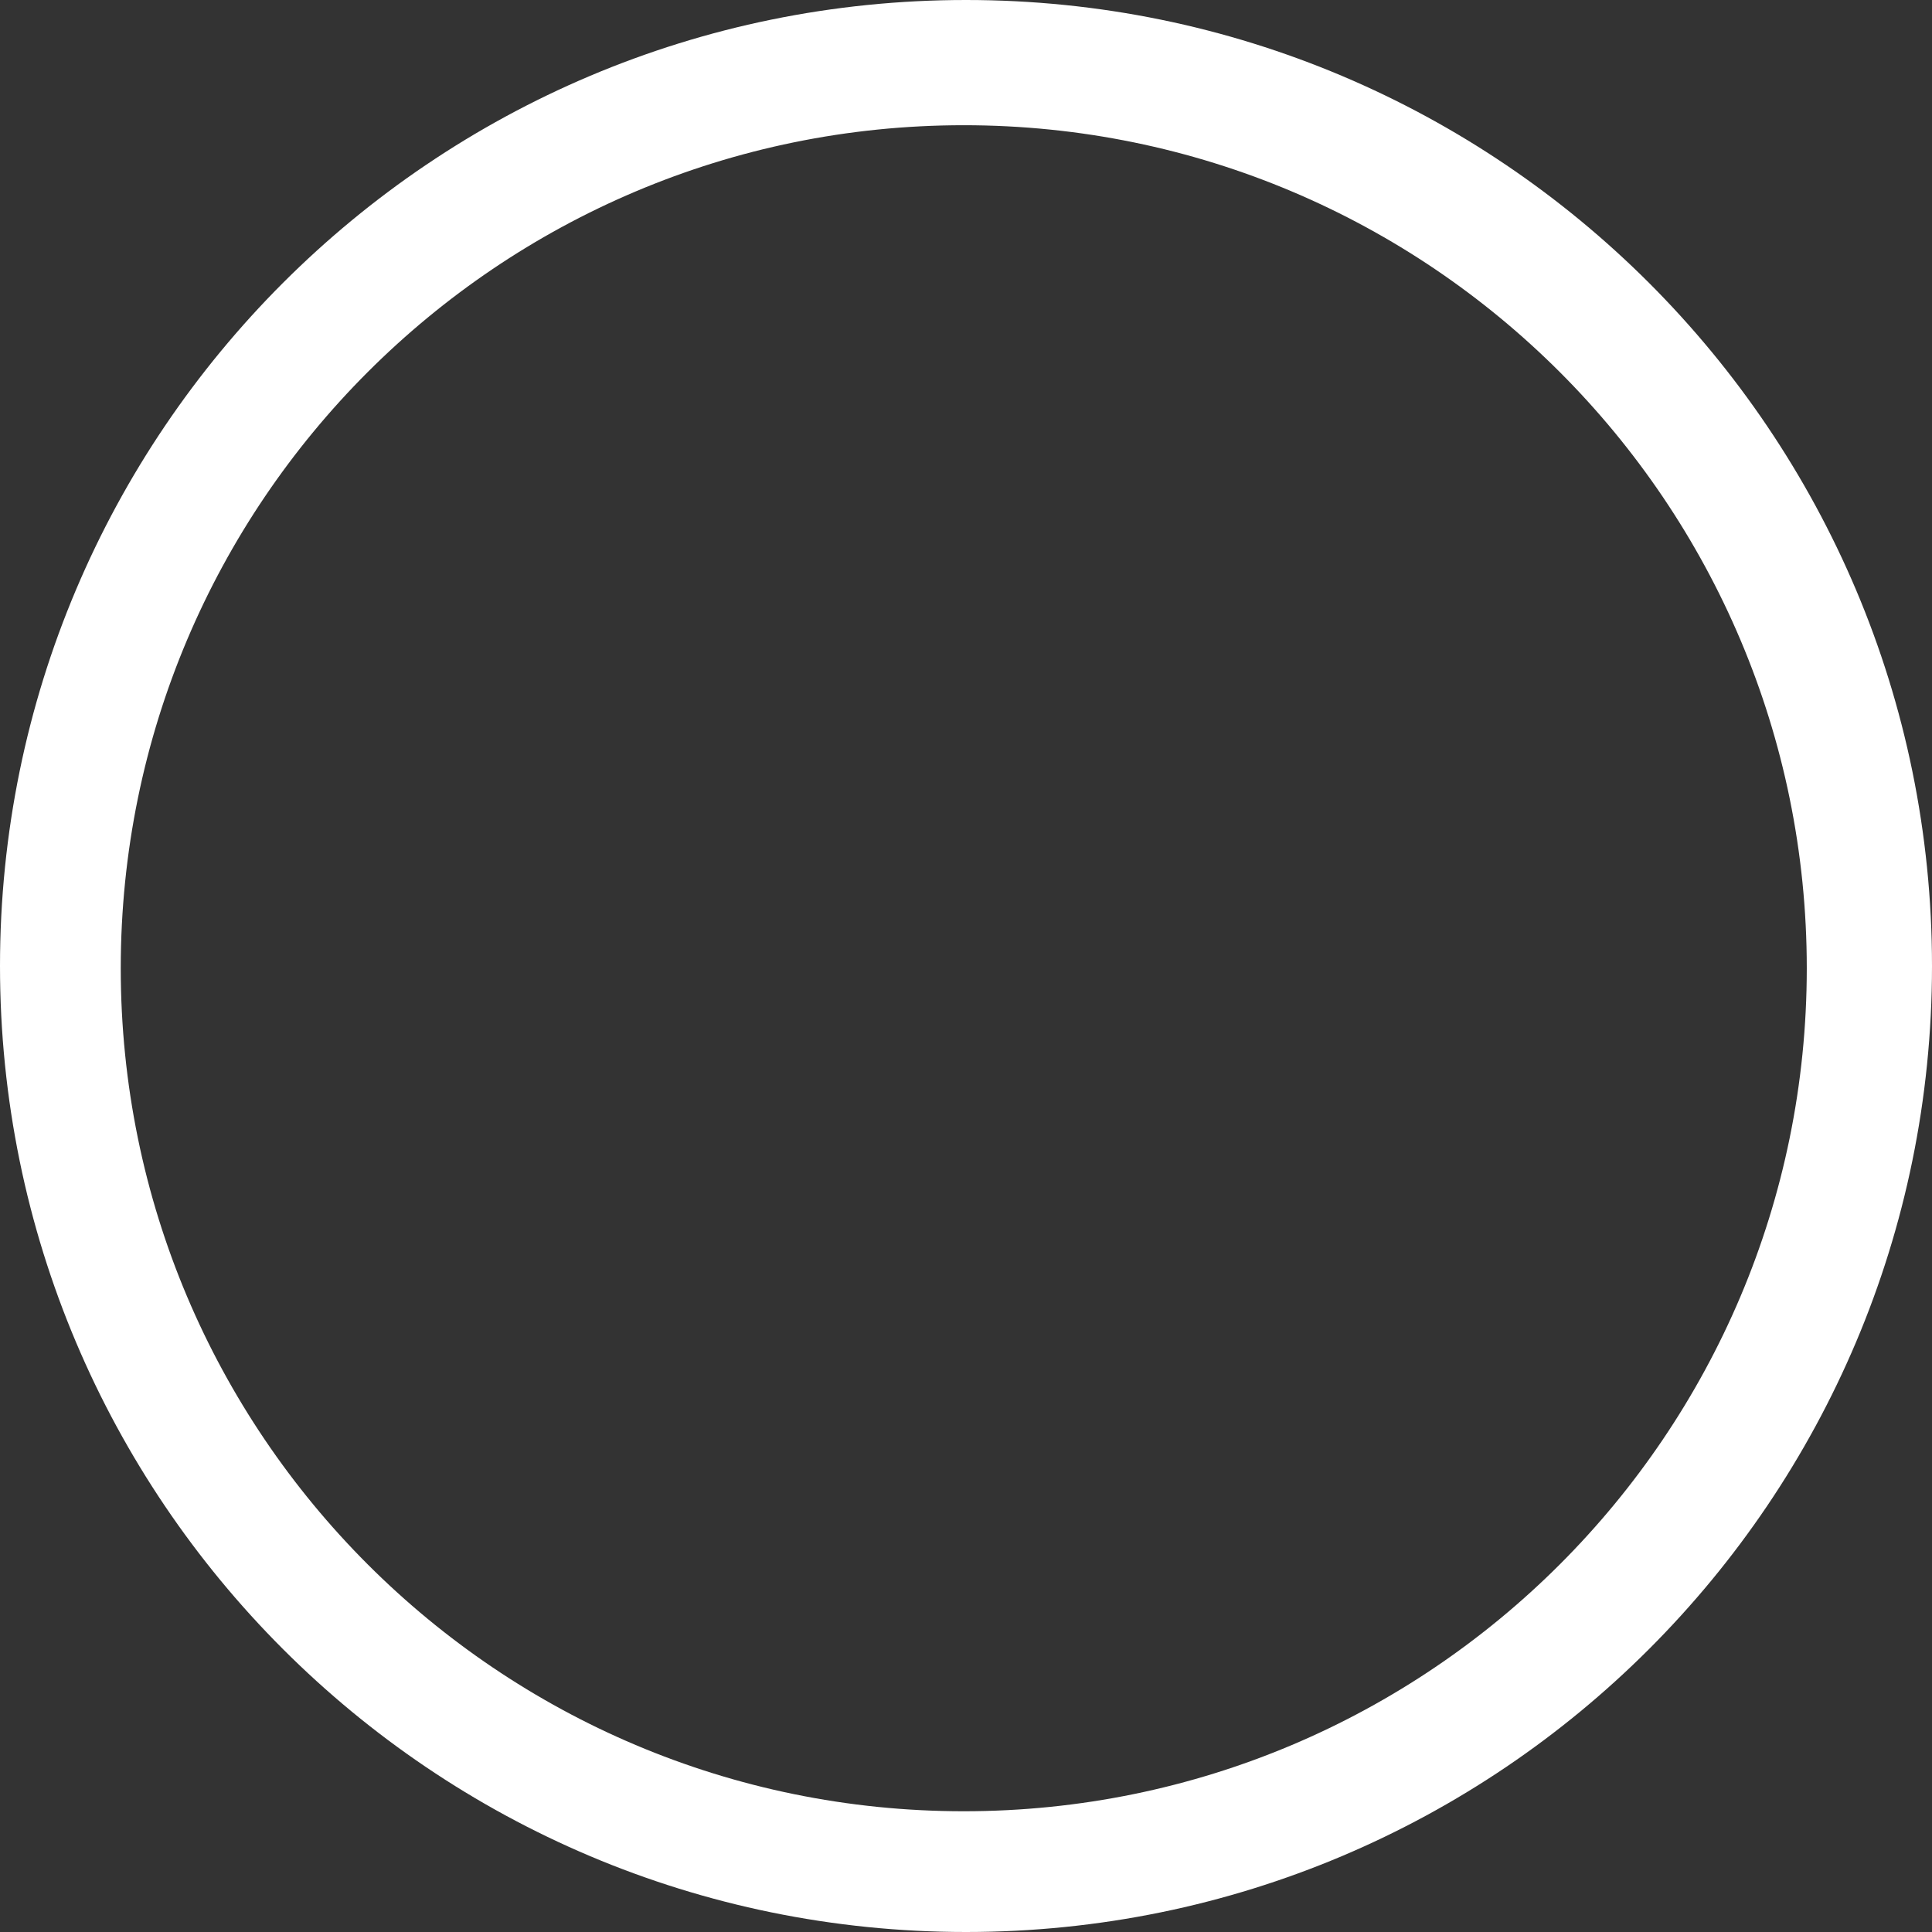 <svg width="432" height="432" viewBox="0 0 432 432" fill="none" xmlns="http://www.w3.org/2000/svg">
<rect x="0" y="0" width="432" height="432" fill="#333333" stroke="none"/>
<path fill-rule="evenodd" clip-rule="evenodd" d="M216 432C335.294 432 432 335.293 432 216C432 96.707 335.294 0 216 0C96.706 0 0 96.707 0 216C0 335.293 96.706 432 216 432ZM215.5 405C319.605 405 404 320.606 404 216.5C404 112.394 319.605 28 215.5 28C111.395 28 27 112.394 27 216.5C27 320.606 111.395 405 215.5 405Z" fill="white"/>
</svg>
